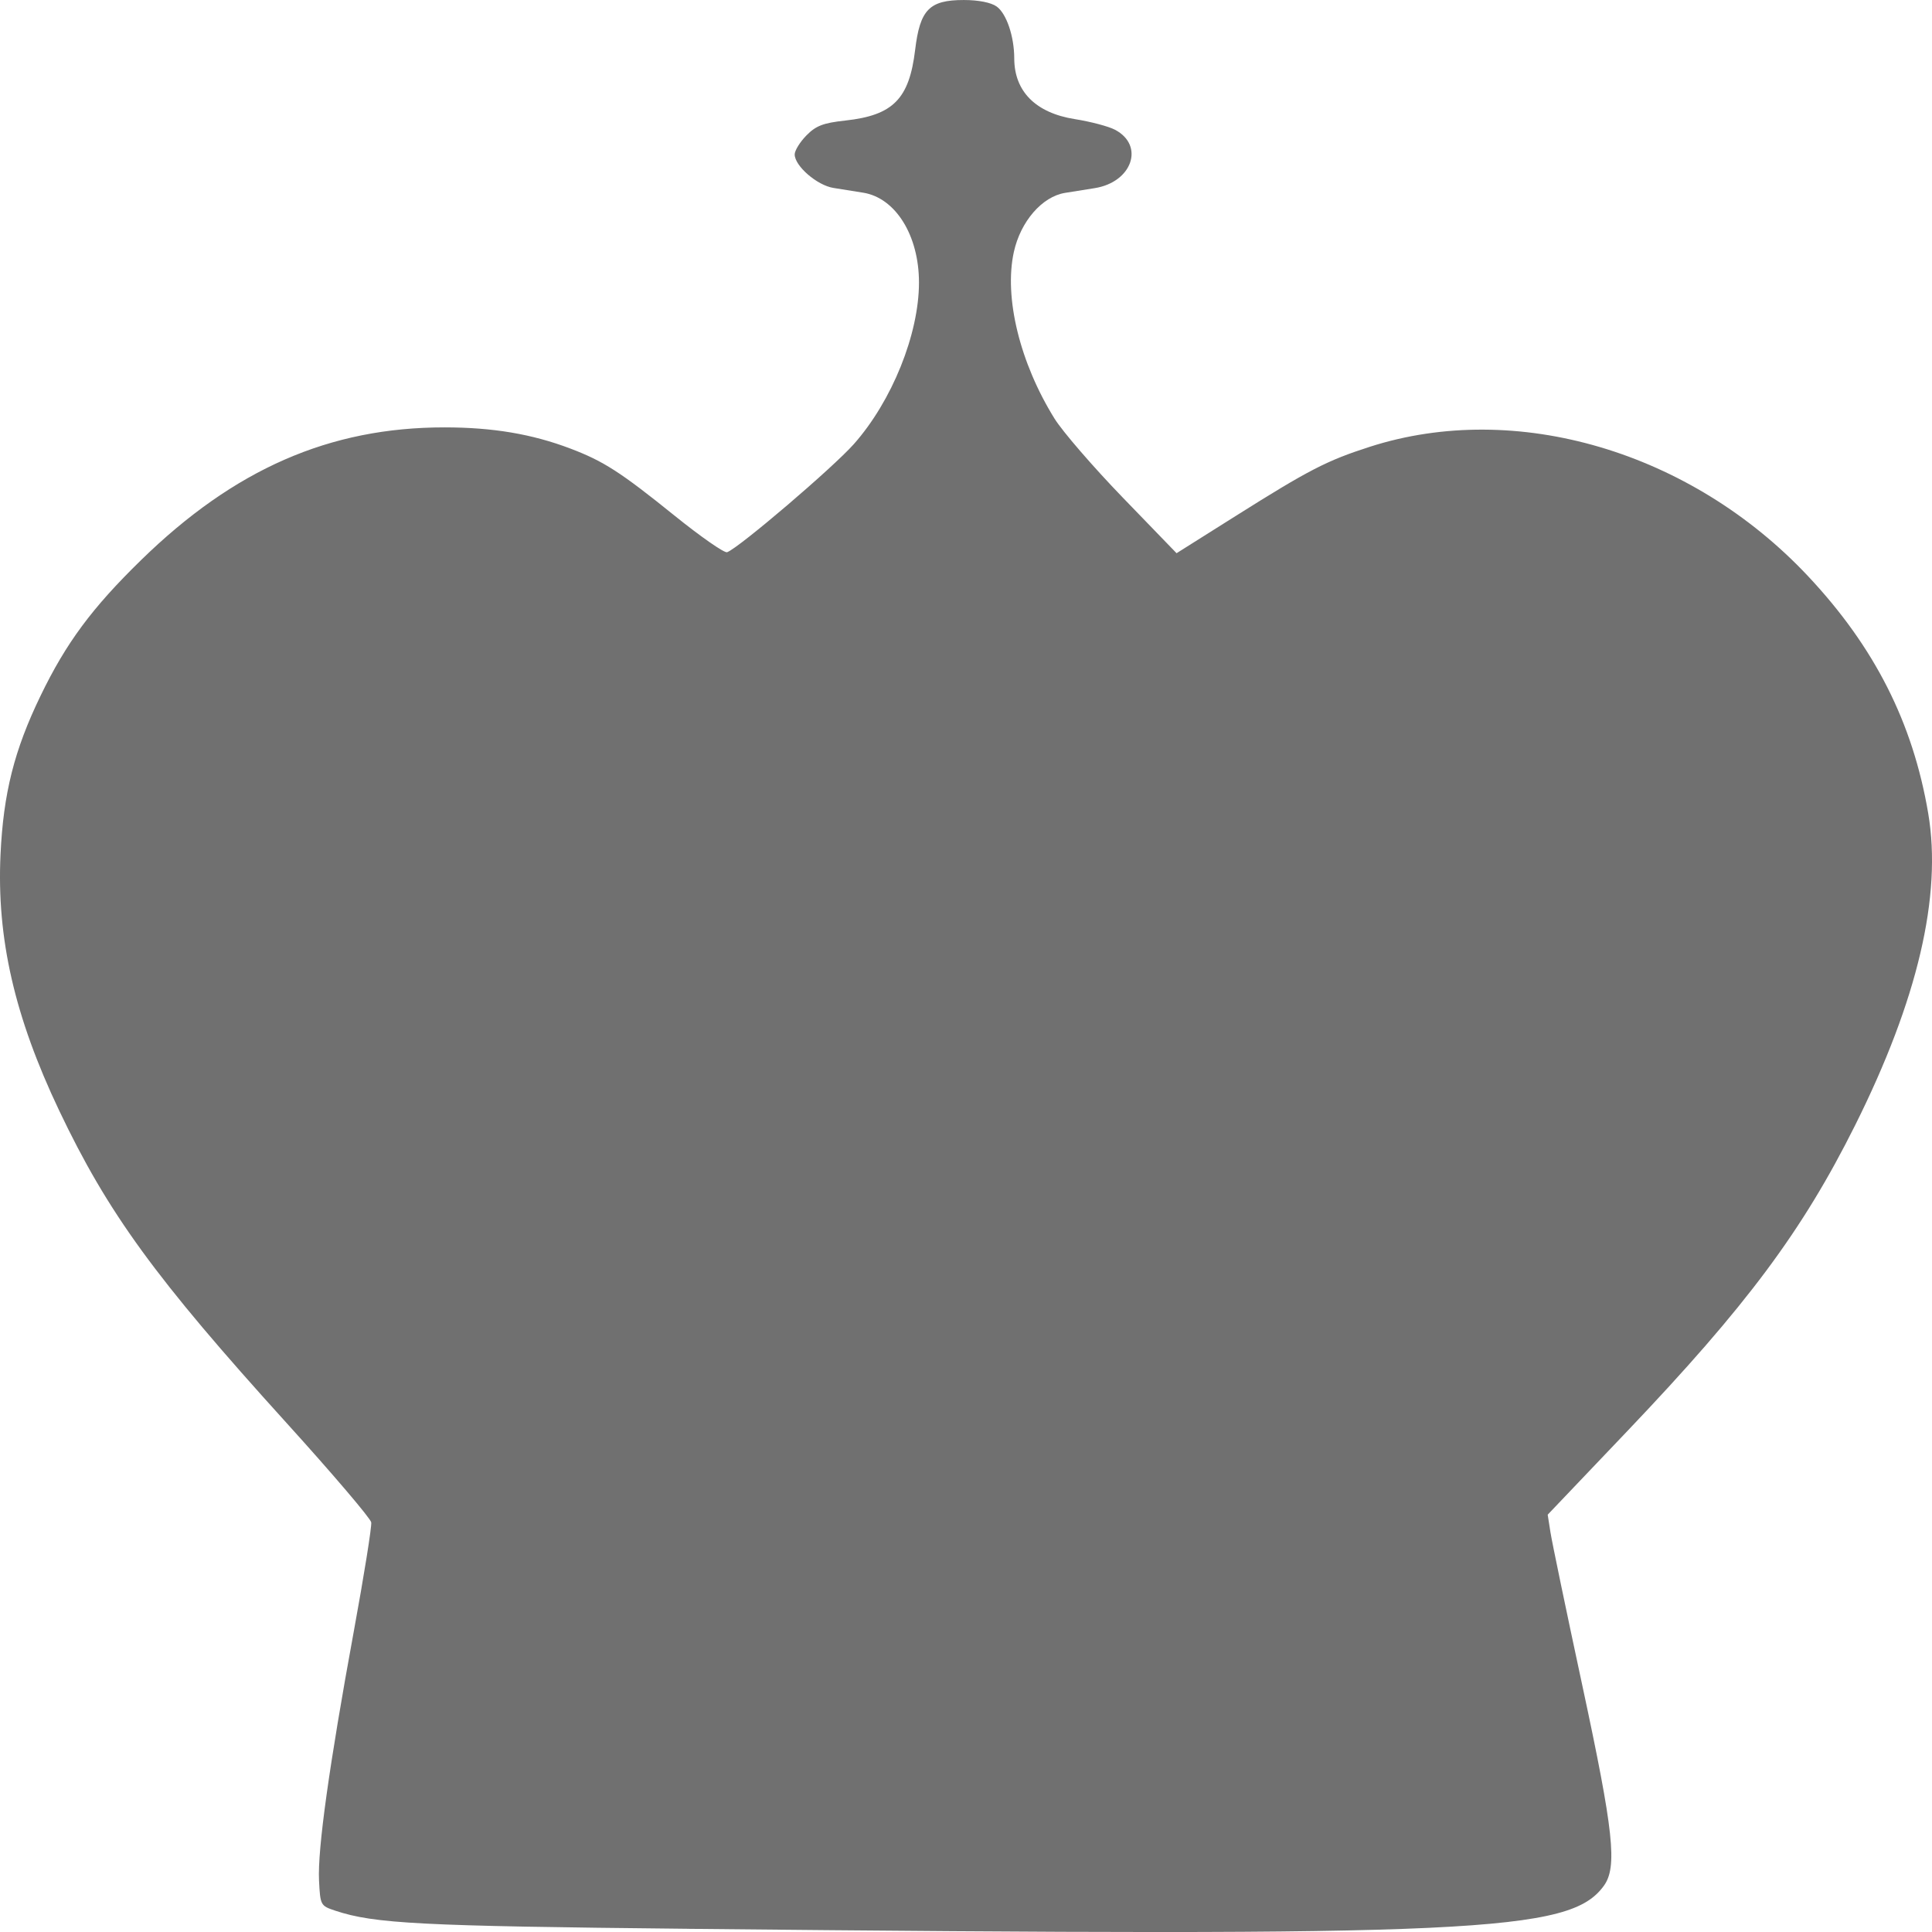 <?xml version="1.0" encoding="UTF-8" standalone="no"?>
<svg
   xmlns:dc="http://purl.org/dc/elements/1.1/"
   xmlns:cc="http://creativecommons.org/ns#"
   xmlns:rdf="http://www.w3.org/1999/02/22-rdf-syntax-ns#"
   xmlns:svg="http://www.w3.org/2000/svg"
   xmlns="http://www.w3.org/2000/svg"
   xmlns:sodipodi="http://sodipodi.sourceforge.net/DTD/sodipodi-0.dtd"
   xmlns:inkscape="http://www.inkscape.org/namespaces/inkscape"
   version="1.1"
   id="svg2632"
   width="150"
   height="150"
   viewBox="0 0 150 150"
   sodipodi:docname="council-rules-invert-707070.svg"
   inkscape:version="1.0 (4035a4fb49, 2020-05-01)">
  <defs
     id="defs2636" />
  <sodipodi:namedview
     fit-margin-bottom="0"
     fit-margin-right="0"
     fit-margin-left="0"
     fit-margin-top="0"
     units="px"
     inkscape:document-rotation="0"
     pagecolor="#ffffff"
     bordercolor="#666666"
     borderopacity="1"
     objecttolerance="10"
     gridtolerance="10"
     guidetolerance="10"
     inkscape:pageopacity="0"
     inkscape:pageshadow="2"
     inkscape:window-width="1920"
     inkscape:window-height="1001"
     id="namedview2634"
     showgrid="false"
     inkscape:zoom="1.7753551"
     inkscape:cx="185.84222"
     inkscape:cy="125.52855"
     inkscape:window-x="-9"
     inkscape:window-y="-9"
     inkscape:window-maximized="1"
     inkscape:current-layer="g2640" />
  <g
     transform="translate(-29.697,-28.841)"
     inkscape:groupmode="layer"
     inkscape:label="Image"
     id="g2640">
    <path
       style="fill:#707070;stroke-width:0.325;fill-opacity:1"
       d="m 83.032,178.591 c -20.691,-0.21 -24.271,-0.394 -27.308,-1.406 -1.141,-0.38 -1.161,-0.417 -1.258,-2.34 -0.121,-2.405 0.788,-8.922 2.696,-19.326 0.798,-4.353 1.409,-8.17 1.357,-8.482 -0.052,-0.312 -3.018,-3.793 -6.592,-7.736 -10.178,-11.23 -13.853,-16.281 -17.641,-24.247 -3.459,-7.275 -4.854,-13.366 -4.549,-19.87 0.223,-4.757 1.064,-8.095 3.105,-12.316 1.988,-4.112 3.991,-6.817 7.809,-10.543 7.243,-7.069 14.645,-10.306 23.563,-10.302 3.744,0.001 6.791,0.515 9.769,1.645 2.576,0.978 3.896,1.828 8.084,5.206 2.035,1.641 3.872,2.92 4.084,2.841 0.929,-0.346 8.216,-6.564 9.839,-8.396 2.961,-3.341 5.056,-8.538 5.056,-12.544 0,-3.651 -1.816,-6.573 -4.336,-6.974 -0.623,-0.099 -1.661,-0.265 -2.307,-0.369 -1.272,-0.204 -3.007,-1.706 -3.007,-2.603 0,-0.299 0.409,-0.961 0.909,-1.471 0.74,-0.755 1.303,-0.971 3.027,-1.159 3.705,-0.405 4.957,-1.673 5.416,-5.485 0.377,-3.131 1.101,-3.872 3.783,-3.872 1.131,0 2.111,0.194 2.543,0.502 0.765,0.547 1.366,2.317 1.369,4.03 0.004,2.567 1.668,4.235 4.702,4.715 1.219,0.193 2.621,0.563 3.117,0.824 2.325,1.221 1.332,4.076 -1.577,4.536 -0.601,0.095 -1.635,0.26 -2.297,0.367 -1.783,0.287 -3.457,2.221 -3.977,4.594 -0.773,3.526 0.467,8.6 3.159,12.931 0.623,1.003 3.011,3.764 5.305,6.137 l 4.171,4.314 4.571,-2.879 c 5.705,-3.593 7.09,-4.308 10.418,-5.379 11.356,-3.655 24.933,0.347 34.03,10.03 5.168,5.501 8.148,11.381 9.34,18.434 1.079,6.385 -0.821,14.485 -5.68,24.216 -4.099,8.209 -8.426,14.016 -17.688,23.741 l -6.177,6.485 0.215,1.371 c 0.118,0.754 1.227,6.085 2.464,11.847 2.451,11.413 2.743,14.143 1.672,15.607 -2.642,3.613 -9.851,3.95 -71.178,3.328 z"
       id="path3205" />
  </g>
</svg>
